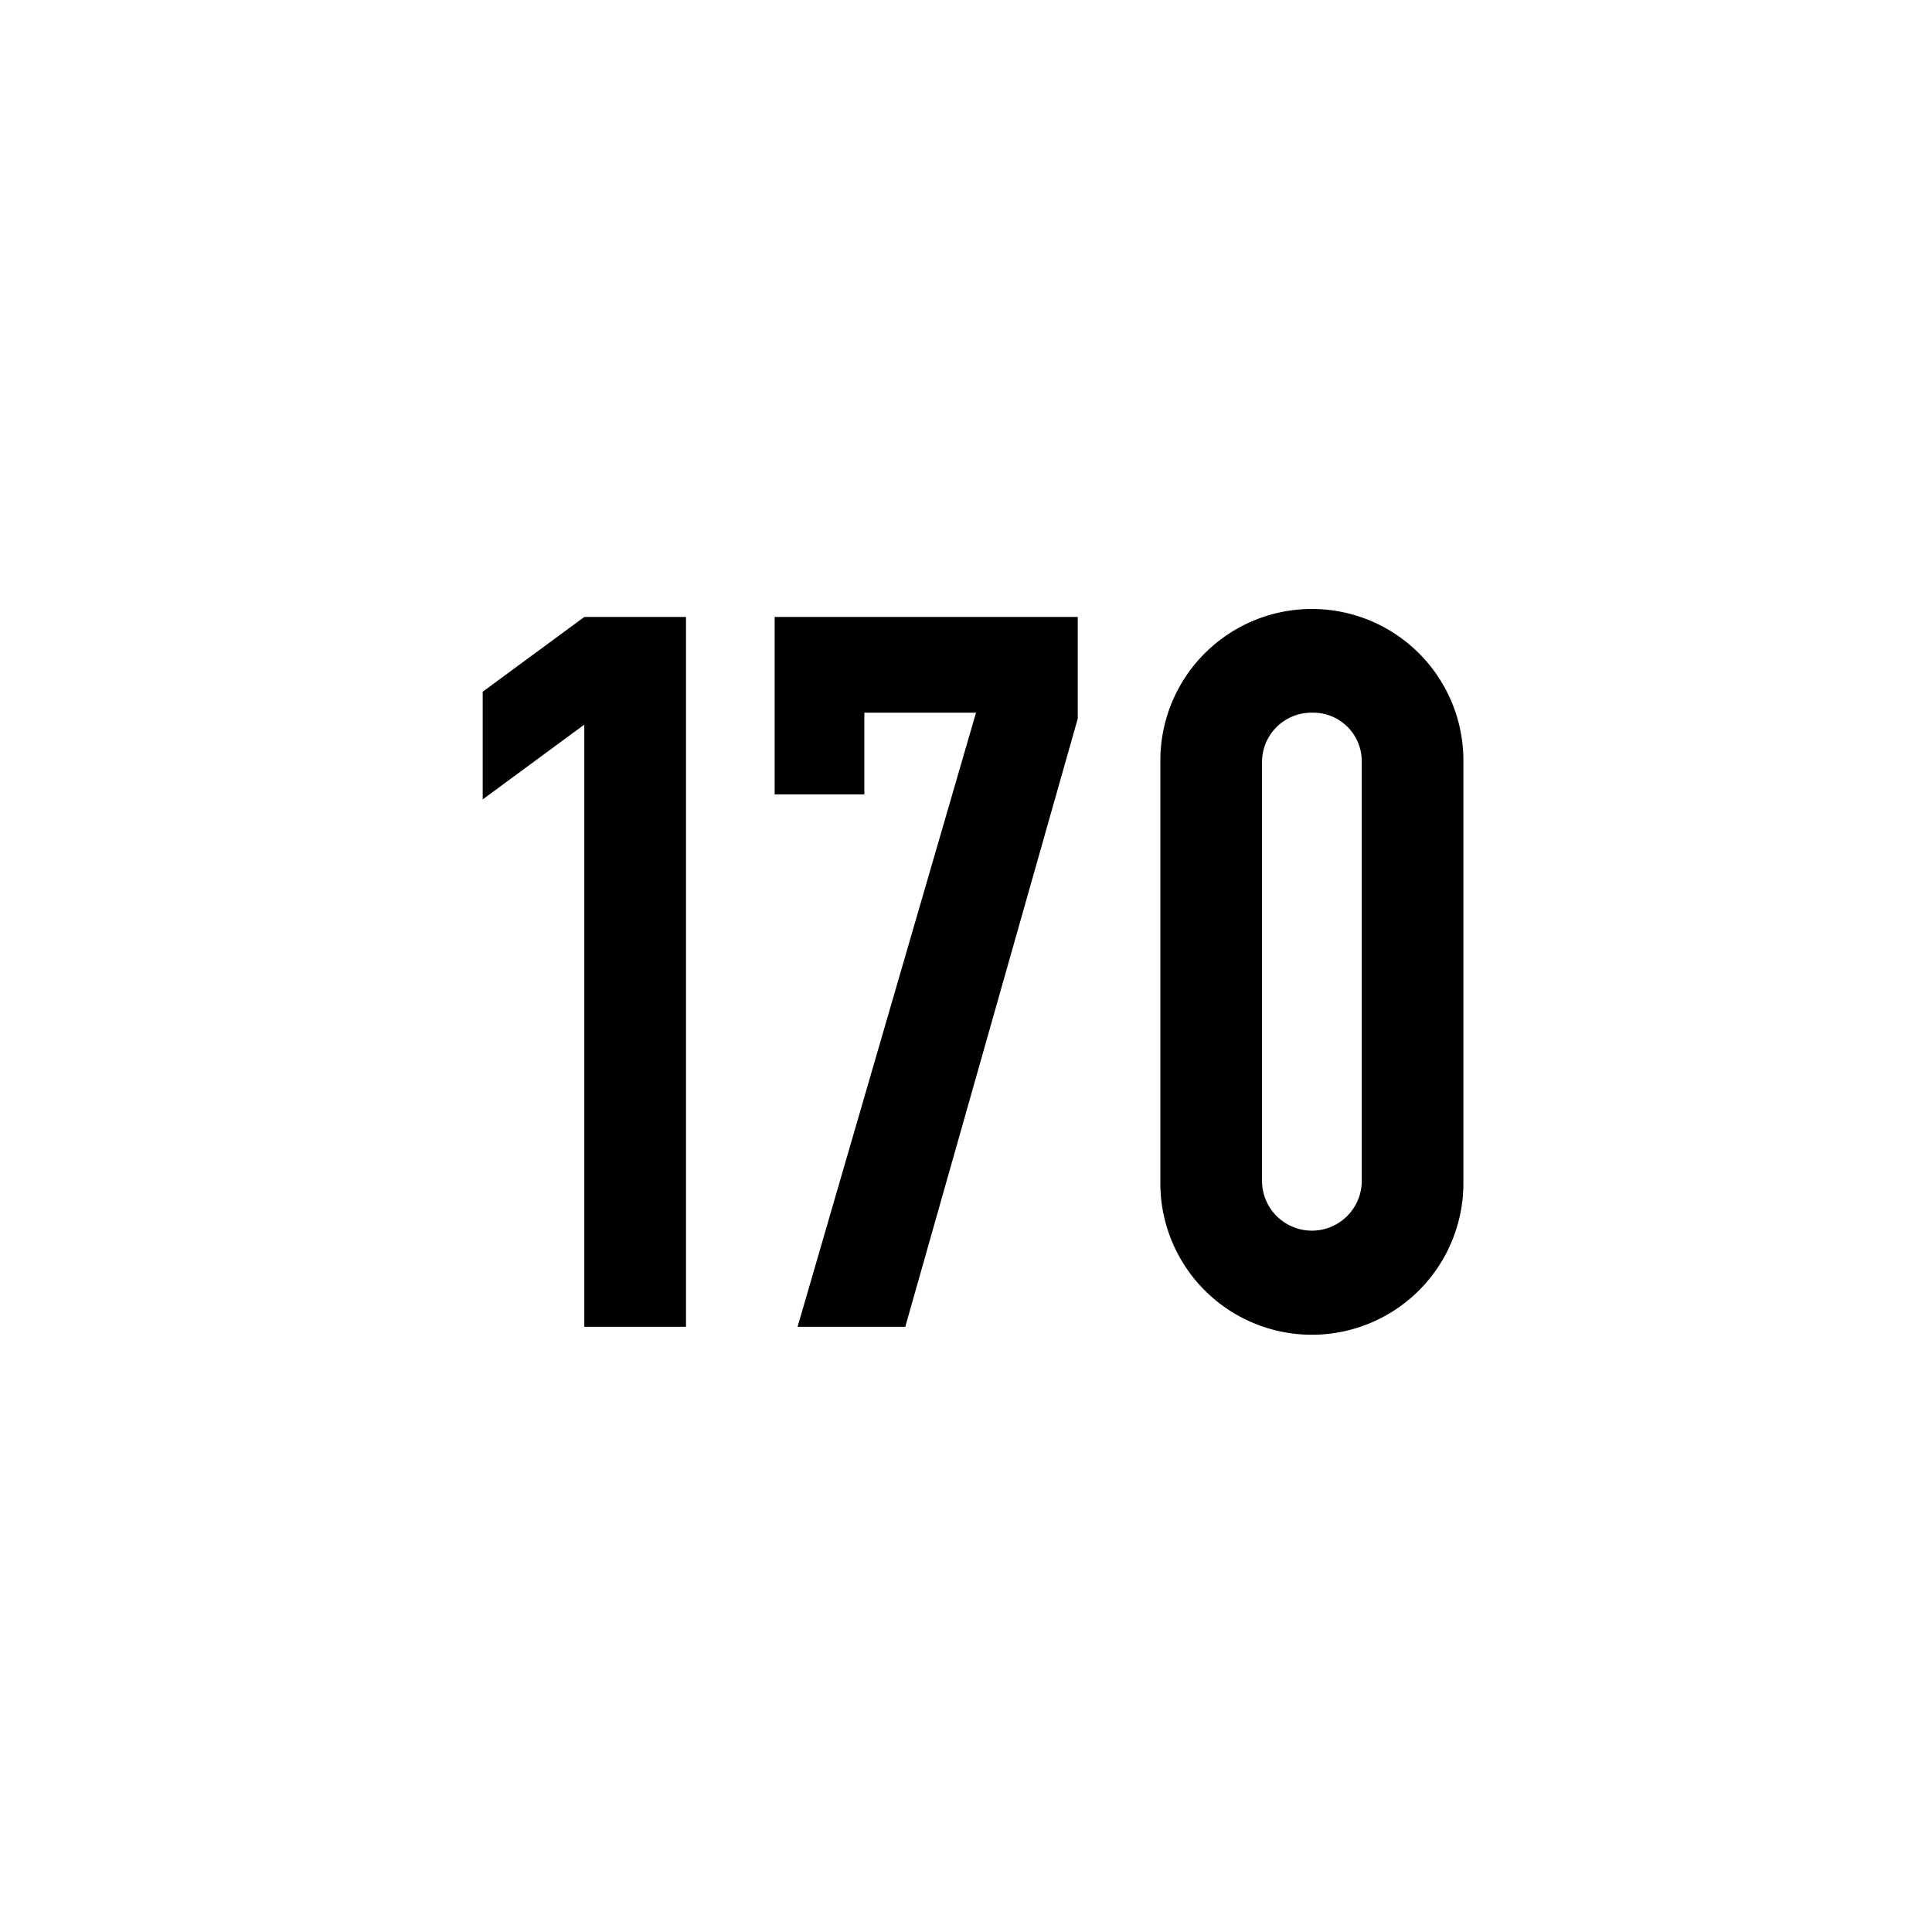 <svg xmlns="http://www.w3.org/2000/svg" xmlns:xlink="http://www.w3.org/1999/xlink" viewBox="0 0 44 44"><defs><linearGradient id="Beschriftung_schwarz" x1="10.992" y1="22.134" x2="33.328" y2="22.134" gradientUnits="userSpaceOnUse"><stop offset="0" stop-color="#010101"/><stop offset="0"/></linearGradient></defs><g id="Speedlimit_170"><path id="Beschriftung_schwarz-2" data-name="Beschriftung_schwarz" d="M15.623,14.051v16.166H13.307V16.503l-2.314,1.703V15.754l2.314-1.703Zm8.922,0v2.315L20.617,30.217H18.164l4.064-13.986h-2.543v1.861h-2.043v-4.041Zm8.783,12.896a3.451,3.451,0,0,1-6.902,0V17.32a3.451,3.451,0,0,1,6.902,0Zm-4.586-.022a1.136,1.136,0,0,0,2.271,0v-9.582A1.105,1.105,0,0,0,29.877,16.231a1.124,1.124,0,0,0-1.135,1.135Z" fill="url(#Beschriftung_schwarz)"/></g></svg>